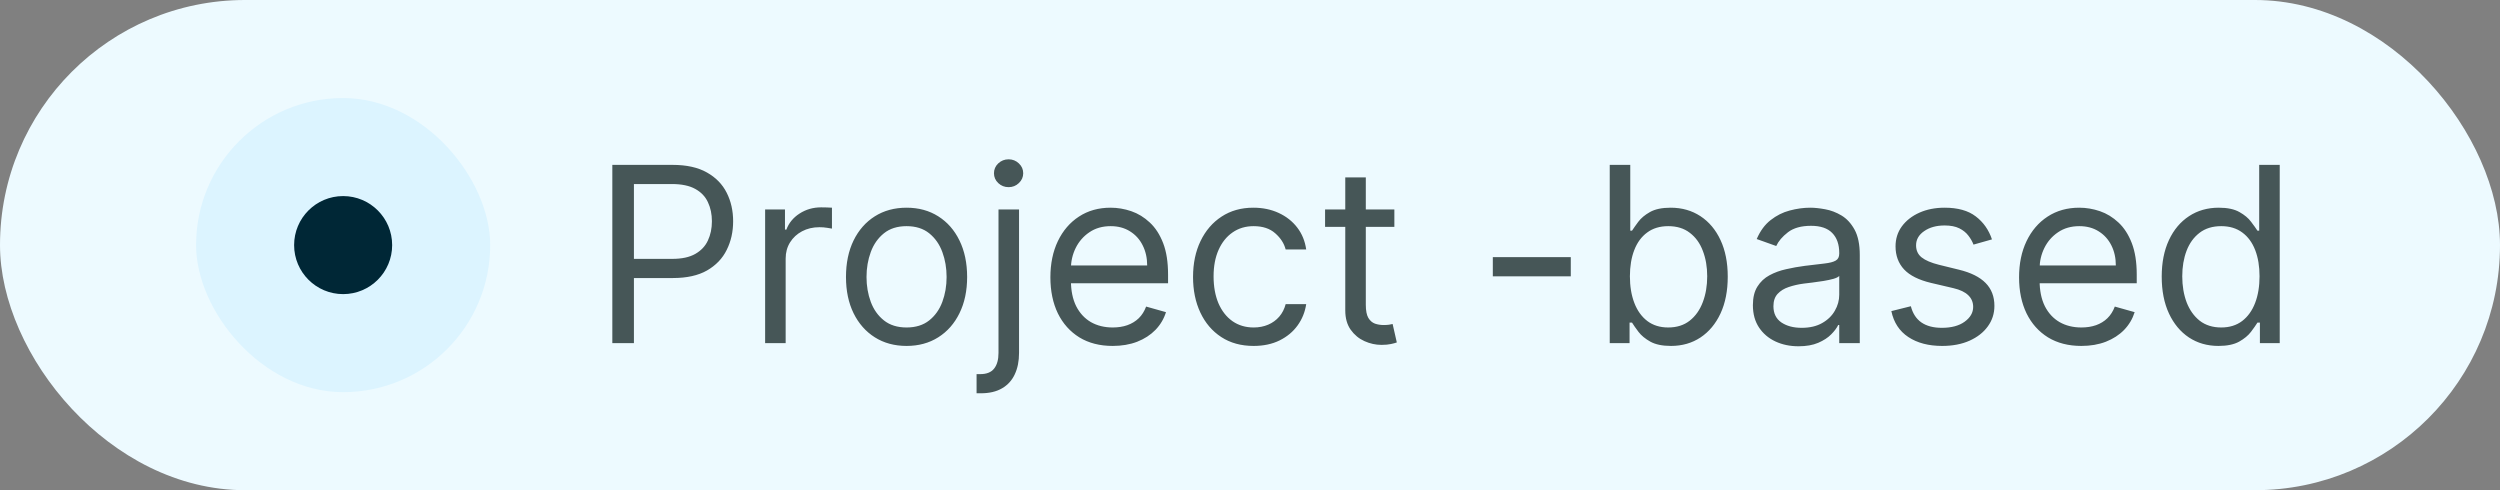 <svg width="102" height="20" viewBox="0 0 102 20" fill="none" xmlns="http://www.w3.org/2000/svg">
<rect x="0" y="0" width="102" height="20" fill="#808080" stroke="none"/>
<rect width="102" height="20" rx="10" fill="#EDFAFF"/>
<rect x="8" y="4" width="12" height="12" rx="6" fill="#DCF4FF"/>
<circle cx="14" cy="10" r="2" fill="#002736"/>
<path d="M24.983 14V6.727H27.441C28.011 6.727 28.477 6.83 28.84 7.036C29.204 7.24 29.474 7.516 29.649 7.864C29.825 8.212 29.912 8.6 29.912 9.028C29.912 9.457 29.825 9.846 29.649 10.197C29.477 10.547 29.209 10.826 28.847 11.035C28.485 11.241 28.021 11.344 27.455 11.344H25.693V10.562H27.426C27.817 10.562 28.131 10.495 28.367 10.36C28.604 10.225 28.776 10.043 28.882 9.813C28.991 9.581 29.046 9.32 29.046 9.028C29.046 8.737 28.991 8.477 28.882 8.247C28.776 8.018 28.603 7.838 28.364 7.707C28.125 7.575 27.808 7.509 27.412 7.509H25.864V14H24.983ZM31.217 14V8.545H32.027V9.369H32.084C32.183 9.099 32.363 8.88 32.623 8.712C32.884 8.544 33.178 8.46 33.504 8.46C33.566 8.46 33.643 8.461 33.735 8.464C33.827 8.466 33.897 8.47 33.944 8.474V9.327C33.916 9.32 33.851 9.309 33.749 9.295C33.65 9.278 33.544 9.27 33.433 9.27C33.168 9.27 32.931 9.326 32.723 9.437C32.517 9.546 32.354 9.697 32.233 9.891C32.114 10.083 32.055 10.302 32.055 10.548V14H31.217ZM36.988 14.114C36.495 14.114 36.063 13.996 35.692 13.762C35.322 13.528 35.033 13.2 34.825 12.778C34.619 12.357 34.516 11.865 34.516 11.301C34.516 10.733 34.619 10.237 34.825 9.813C35.033 9.389 35.322 9.06 35.692 8.826C36.063 8.592 36.495 8.474 36.988 8.474C37.48 8.474 37.911 8.592 38.281 8.826C38.652 9.06 38.941 9.389 39.147 9.813C39.355 10.237 39.459 10.733 39.459 11.301C39.459 11.865 39.355 12.357 39.147 12.778C38.941 13.2 38.652 13.528 38.281 13.762C37.911 13.996 37.48 14.114 36.988 14.114ZM36.988 13.361C37.362 13.361 37.67 13.265 37.911 13.073C38.153 12.881 38.331 12.629 38.447 12.317C38.563 12.004 38.621 11.666 38.621 11.301C38.621 10.937 38.563 10.597 38.447 10.282C38.331 9.967 38.153 9.713 37.911 9.518C37.67 9.324 37.362 9.227 36.988 9.227C36.614 9.227 36.306 9.324 36.065 9.518C35.823 9.713 35.644 9.967 35.528 10.282C35.412 10.597 35.354 10.937 35.354 11.301C35.354 11.666 35.412 12.004 35.528 12.317C35.644 12.629 35.823 12.881 36.065 13.073C36.306 13.265 36.614 13.361 36.988 13.361ZM40.739 8.545H41.577V14.398C41.577 14.734 41.519 15.025 41.403 15.271C41.289 15.518 41.116 15.708 40.884 15.843C40.655 15.978 40.365 16.046 40.014 16.046C39.986 16.046 39.958 16.046 39.929 16.046C39.901 16.046 39.872 16.046 39.844 16.046V15.264C39.872 15.264 39.898 15.264 39.922 15.264C39.946 15.264 39.972 15.264 40 15.264C40.256 15.264 40.443 15.188 40.561 15.037C40.679 14.888 40.739 14.675 40.739 14.398V8.545ZM41.151 7.636C40.987 7.636 40.846 7.581 40.728 7.469C40.612 7.358 40.554 7.224 40.554 7.068C40.554 6.912 40.612 6.778 40.728 6.667C40.846 6.556 40.987 6.5 41.151 6.5C41.314 6.5 41.454 6.556 41.57 6.667C41.688 6.778 41.747 6.912 41.747 7.068C41.747 7.224 41.688 7.358 41.57 7.469C41.454 7.581 41.314 7.636 41.151 7.636ZM45.399 14.114C44.873 14.114 44.42 13.998 44.039 13.766C43.66 13.531 43.367 13.204 43.161 12.786C42.958 12.364 42.856 11.874 42.856 11.315C42.856 10.757 42.958 10.264 43.161 9.838C43.367 9.41 43.654 9.076 44.021 8.837C44.39 8.595 44.821 8.474 45.313 8.474C45.598 8.474 45.878 8.522 46.155 8.616C46.432 8.711 46.684 8.865 46.911 9.078C47.139 9.289 47.32 9.568 47.455 9.916C47.59 10.264 47.657 10.693 47.657 11.202V11.557H43.453V10.832H46.805C46.805 10.525 46.743 10.25 46.62 10.008C46.5 9.767 46.327 9.576 46.102 9.437C45.879 9.297 45.617 9.227 45.313 9.227C44.98 9.227 44.691 9.31 44.447 9.476C44.206 9.639 44.02 9.852 43.889 10.115C43.759 10.378 43.694 10.66 43.694 10.96V11.443C43.694 11.855 43.765 12.204 43.907 12.491C44.052 12.775 44.252 12.992 44.507 13.141C44.763 13.287 45.06 13.361 45.399 13.361C45.619 13.361 45.818 13.33 45.995 13.268C46.175 13.204 46.33 13.11 46.461 12.984C46.591 12.857 46.691 12.698 46.762 12.508L47.572 12.736C47.487 13.01 47.343 13.252 47.142 13.46C46.941 13.666 46.693 13.827 46.397 13.943C46.101 14.057 45.768 14.114 45.399 14.114ZM51.148 14.114C50.637 14.114 50.196 13.993 49.827 13.751C49.458 13.51 49.174 13.177 48.975 12.754C48.776 12.33 48.676 11.846 48.676 11.301C48.676 10.747 48.778 10.258 48.982 9.835C49.188 9.408 49.474 9.076 49.841 8.837C50.211 8.595 50.641 8.474 51.134 8.474C51.517 8.474 51.863 8.545 52.171 8.688C52.478 8.83 52.731 9.028 52.927 9.284C53.124 9.54 53.245 9.838 53.293 10.179H52.455C52.391 9.93 52.249 9.71 52.029 9.518C51.811 9.324 51.517 9.227 51.148 9.227C50.821 9.227 50.535 9.312 50.289 9.483C50.045 9.651 49.854 9.889 49.717 10.197C49.582 10.502 49.514 10.861 49.514 11.273C49.514 11.694 49.581 12.061 49.713 12.374C49.848 12.686 50.038 12.929 50.282 13.102C50.528 13.274 50.817 13.361 51.148 13.361C51.366 13.361 51.563 13.323 51.741 13.247C51.919 13.171 52.069 13.062 52.192 12.921C52.315 12.778 52.403 12.608 52.455 12.409H53.293C53.245 12.731 53.128 13.021 52.941 13.279C52.757 13.535 52.512 13.738 52.206 13.89C51.903 14.039 51.55 14.114 51.148 14.114ZM56.89 8.545V9.256H54.063V8.545H56.89ZM54.887 7.239H55.725V12.438C55.725 12.674 55.76 12.852 55.828 12.97C55.899 13.086 55.989 13.164 56.098 13.204C56.209 13.242 56.327 13.261 56.45 13.261C56.542 13.261 56.618 13.257 56.677 13.247C56.736 13.235 56.784 13.226 56.819 13.219L56.99 13.972C56.933 13.993 56.853 14.014 56.752 14.036C56.65 14.059 56.521 14.071 56.365 14.071C56.128 14.071 55.896 14.02 55.669 13.918C55.444 13.816 55.257 13.662 55.108 13.453C54.961 13.245 54.887 12.982 54.887 12.665V7.239ZM64.088 10.492V11.273H60.907V10.492H64.088ZM65.677 14V6.727H66.515V9.412H66.586C66.647 9.317 66.733 9.197 66.841 9.05C66.953 8.901 67.111 8.768 67.317 8.652C67.525 8.534 67.807 8.474 68.162 8.474C68.622 8.474 69.026 8.589 69.377 8.819C69.727 9.049 70.001 9.374 70.197 9.795C70.394 10.217 70.492 10.714 70.492 11.287C70.492 11.865 70.394 12.365 70.197 12.789C70.001 13.21 69.728 13.537 69.38 13.769C69.032 13.999 68.631 14.114 68.177 14.114C67.826 14.114 67.546 14.056 67.335 13.94C67.124 13.821 66.962 13.688 66.849 13.538C66.735 13.387 66.647 13.261 66.586 13.162H66.486V14H65.677ZM66.5 11.273C66.5 11.685 66.561 12.048 66.682 12.363C66.802 12.675 66.979 12.921 67.211 13.098C67.443 13.273 67.727 13.361 68.063 13.361C68.413 13.361 68.706 13.268 68.94 13.084C69.177 12.897 69.354 12.646 69.473 12.331C69.594 12.014 69.654 11.661 69.654 11.273C69.654 10.889 69.595 10.544 69.476 10.236C69.36 9.926 69.184 9.681 68.947 9.501C68.713 9.318 68.418 9.227 68.063 9.227C67.722 9.227 67.436 9.314 67.204 9.487C66.972 9.657 66.796 9.896 66.678 10.204C66.56 10.509 66.5 10.866 66.5 11.273ZM73.379 14.128C73.033 14.128 72.72 14.063 72.438 13.932C72.156 13.8 71.933 13.609 71.767 13.361C71.601 13.11 71.518 12.807 71.518 12.452C71.518 12.139 71.58 11.886 71.703 11.692C71.826 11.495 71.99 11.341 72.197 11.23C72.402 11.119 72.63 11.036 72.878 10.982C73.129 10.925 73.381 10.88 73.635 10.847C73.966 10.804 74.235 10.772 74.441 10.751C74.649 10.727 74.801 10.688 74.895 10.633C74.992 10.579 75.041 10.484 75.041 10.349V10.321C75.041 9.971 74.945 9.698 74.753 9.504C74.564 9.31 74.276 9.213 73.89 9.213C73.49 9.213 73.177 9.301 72.949 9.476C72.722 9.651 72.562 9.838 72.47 10.037L71.674 9.753C71.817 9.421 72.006 9.163 72.243 8.979C72.482 8.792 72.742 8.661 73.024 8.588C73.308 8.512 73.587 8.474 73.862 8.474C74.037 8.474 74.238 8.496 74.466 8.538C74.695 8.579 74.917 8.663 75.13 8.79C75.345 8.918 75.524 9.111 75.666 9.369C75.808 9.627 75.879 9.973 75.879 10.406V14H75.041V13.261H74.998C74.942 13.38 74.847 13.506 74.714 13.641C74.582 13.776 74.405 13.891 74.185 13.986C73.965 14.081 73.696 14.128 73.379 14.128ZM73.507 13.375C73.838 13.375 74.118 13.31 74.345 13.18C74.575 13.05 74.747 12.881 74.863 12.675C74.982 12.47 75.041 12.253 75.041 12.026V11.258C75.005 11.301 74.927 11.34 74.807 11.376C74.688 11.409 74.551 11.438 74.395 11.464C74.241 11.488 74.09 11.509 73.944 11.528C73.799 11.545 73.682 11.559 73.592 11.571C73.374 11.599 73.171 11.646 72.981 11.71C72.794 11.771 72.643 11.865 72.527 11.99C72.413 12.113 72.356 12.281 72.356 12.494C72.356 12.786 72.464 13.006 72.679 13.155C72.897 13.302 73.173 13.375 73.507 13.375ZM81.272 9.767L80.519 9.98C80.472 9.855 80.402 9.733 80.31 9.614C80.22 9.494 80.097 9.394 79.941 9.316C79.784 9.238 79.584 9.199 79.341 9.199C79.007 9.199 78.728 9.276 78.506 9.43C78.286 9.581 78.176 9.774 78.176 10.008C78.176 10.217 78.251 10.381 78.403 10.502C78.555 10.623 78.791 10.723 79.113 10.804L79.923 11.003C80.41 11.121 80.774 11.302 81.013 11.546C81.252 11.788 81.372 12.099 81.372 12.48C81.372 12.793 81.282 13.072 81.102 13.318C80.924 13.564 80.676 13.758 80.356 13.901C80.037 14.043 79.665 14.114 79.241 14.114C78.685 14.114 78.224 13.993 77.86 13.751C77.495 13.51 77.264 13.157 77.167 12.693L77.963 12.494C78.038 12.788 78.182 13.008 78.392 13.155C78.605 13.302 78.884 13.375 79.227 13.375C79.618 13.375 79.928 13.292 80.157 13.126C80.389 12.958 80.505 12.757 80.505 12.523C80.505 12.333 80.439 12.175 80.306 12.047C80.174 11.917 79.97 11.82 79.696 11.756L78.787 11.543C78.287 11.424 77.92 11.241 77.686 10.992C77.454 10.741 77.338 10.428 77.338 10.051C77.338 9.743 77.424 9.471 77.597 9.234C77.772 8.998 78.01 8.812 78.311 8.677C78.614 8.542 78.957 8.474 79.341 8.474C79.88 8.474 80.304 8.593 80.612 8.83C80.922 9.066 81.142 9.379 81.272 9.767ZM84.92 14.114C84.395 14.114 83.941 13.998 83.56 13.766C83.181 13.531 82.889 13.204 82.683 12.786C82.479 12.364 82.378 11.874 82.378 11.315C82.378 10.757 82.479 10.264 82.683 9.838C82.889 9.41 83.175 9.076 83.542 8.837C83.912 8.595 84.343 8.474 84.835 8.474C85.119 8.474 85.4 8.522 85.677 8.616C85.954 8.711 86.206 8.865 86.433 9.078C86.66 9.289 86.841 9.568 86.976 9.916C87.111 10.264 87.179 10.693 87.179 11.202V11.557H82.974V10.832H86.326C86.326 10.525 86.265 10.25 86.142 10.008C86.021 9.767 85.848 9.576 85.623 9.437C85.401 9.297 85.138 9.227 84.835 9.227C84.501 9.227 84.212 9.31 83.969 9.476C83.727 9.639 83.541 9.852 83.411 10.115C83.281 10.378 83.216 10.66 83.216 10.96V11.443C83.216 11.855 83.287 12.204 83.429 12.491C83.573 12.775 83.773 12.992 84.029 13.141C84.284 13.287 84.582 13.361 84.92 13.361C85.14 13.361 85.339 13.33 85.517 13.268C85.697 13.204 85.852 13.11 85.982 12.984C86.112 12.857 86.213 12.698 86.284 12.508L87.094 12.736C87.008 13.01 86.865 13.252 86.664 13.46C86.463 13.666 86.214 13.827 85.918 13.943C85.622 14.057 85.29 14.114 84.92 14.114ZM90.513 14.114C90.059 14.114 89.657 13.999 89.309 13.769C88.961 13.537 88.689 13.21 88.493 12.789C88.296 12.365 88.198 11.865 88.198 11.287C88.198 10.714 88.296 10.217 88.493 9.795C88.689 9.374 88.963 9.049 89.313 8.819C89.663 8.589 90.068 8.474 90.527 8.474C90.882 8.474 91.163 8.534 91.369 8.652C91.577 8.768 91.736 8.901 91.845 9.05C91.956 9.197 92.043 9.317 92.104 9.412H92.175V6.727H93.013V14H92.204V13.162H92.104C92.043 13.261 91.955 13.387 91.841 13.538C91.728 13.688 91.566 13.821 91.355 13.94C91.144 14.056 90.864 14.114 90.513 14.114ZM90.627 13.361C90.963 13.361 91.247 13.273 91.479 13.098C91.711 12.921 91.888 12.675 92.008 12.363C92.129 12.048 92.189 11.685 92.189 11.273C92.189 10.866 92.13 10.509 92.012 10.204C91.893 9.896 91.718 9.657 91.486 9.487C91.254 9.314 90.968 9.227 90.627 9.227C90.272 9.227 89.976 9.318 89.739 9.501C89.505 9.681 89.328 9.926 89.21 10.236C89.094 10.544 89.036 10.889 89.036 11.273C89.036 11.661 89.095 12.014 89.213 12.331C89.334 12.646 89.512 12.897 89.746 13.084C89.983 13.268 90.276 13.361 90.627 13.361Z" fill="#1D2E2E" fill-opacity="0.8"/>
</svg>
